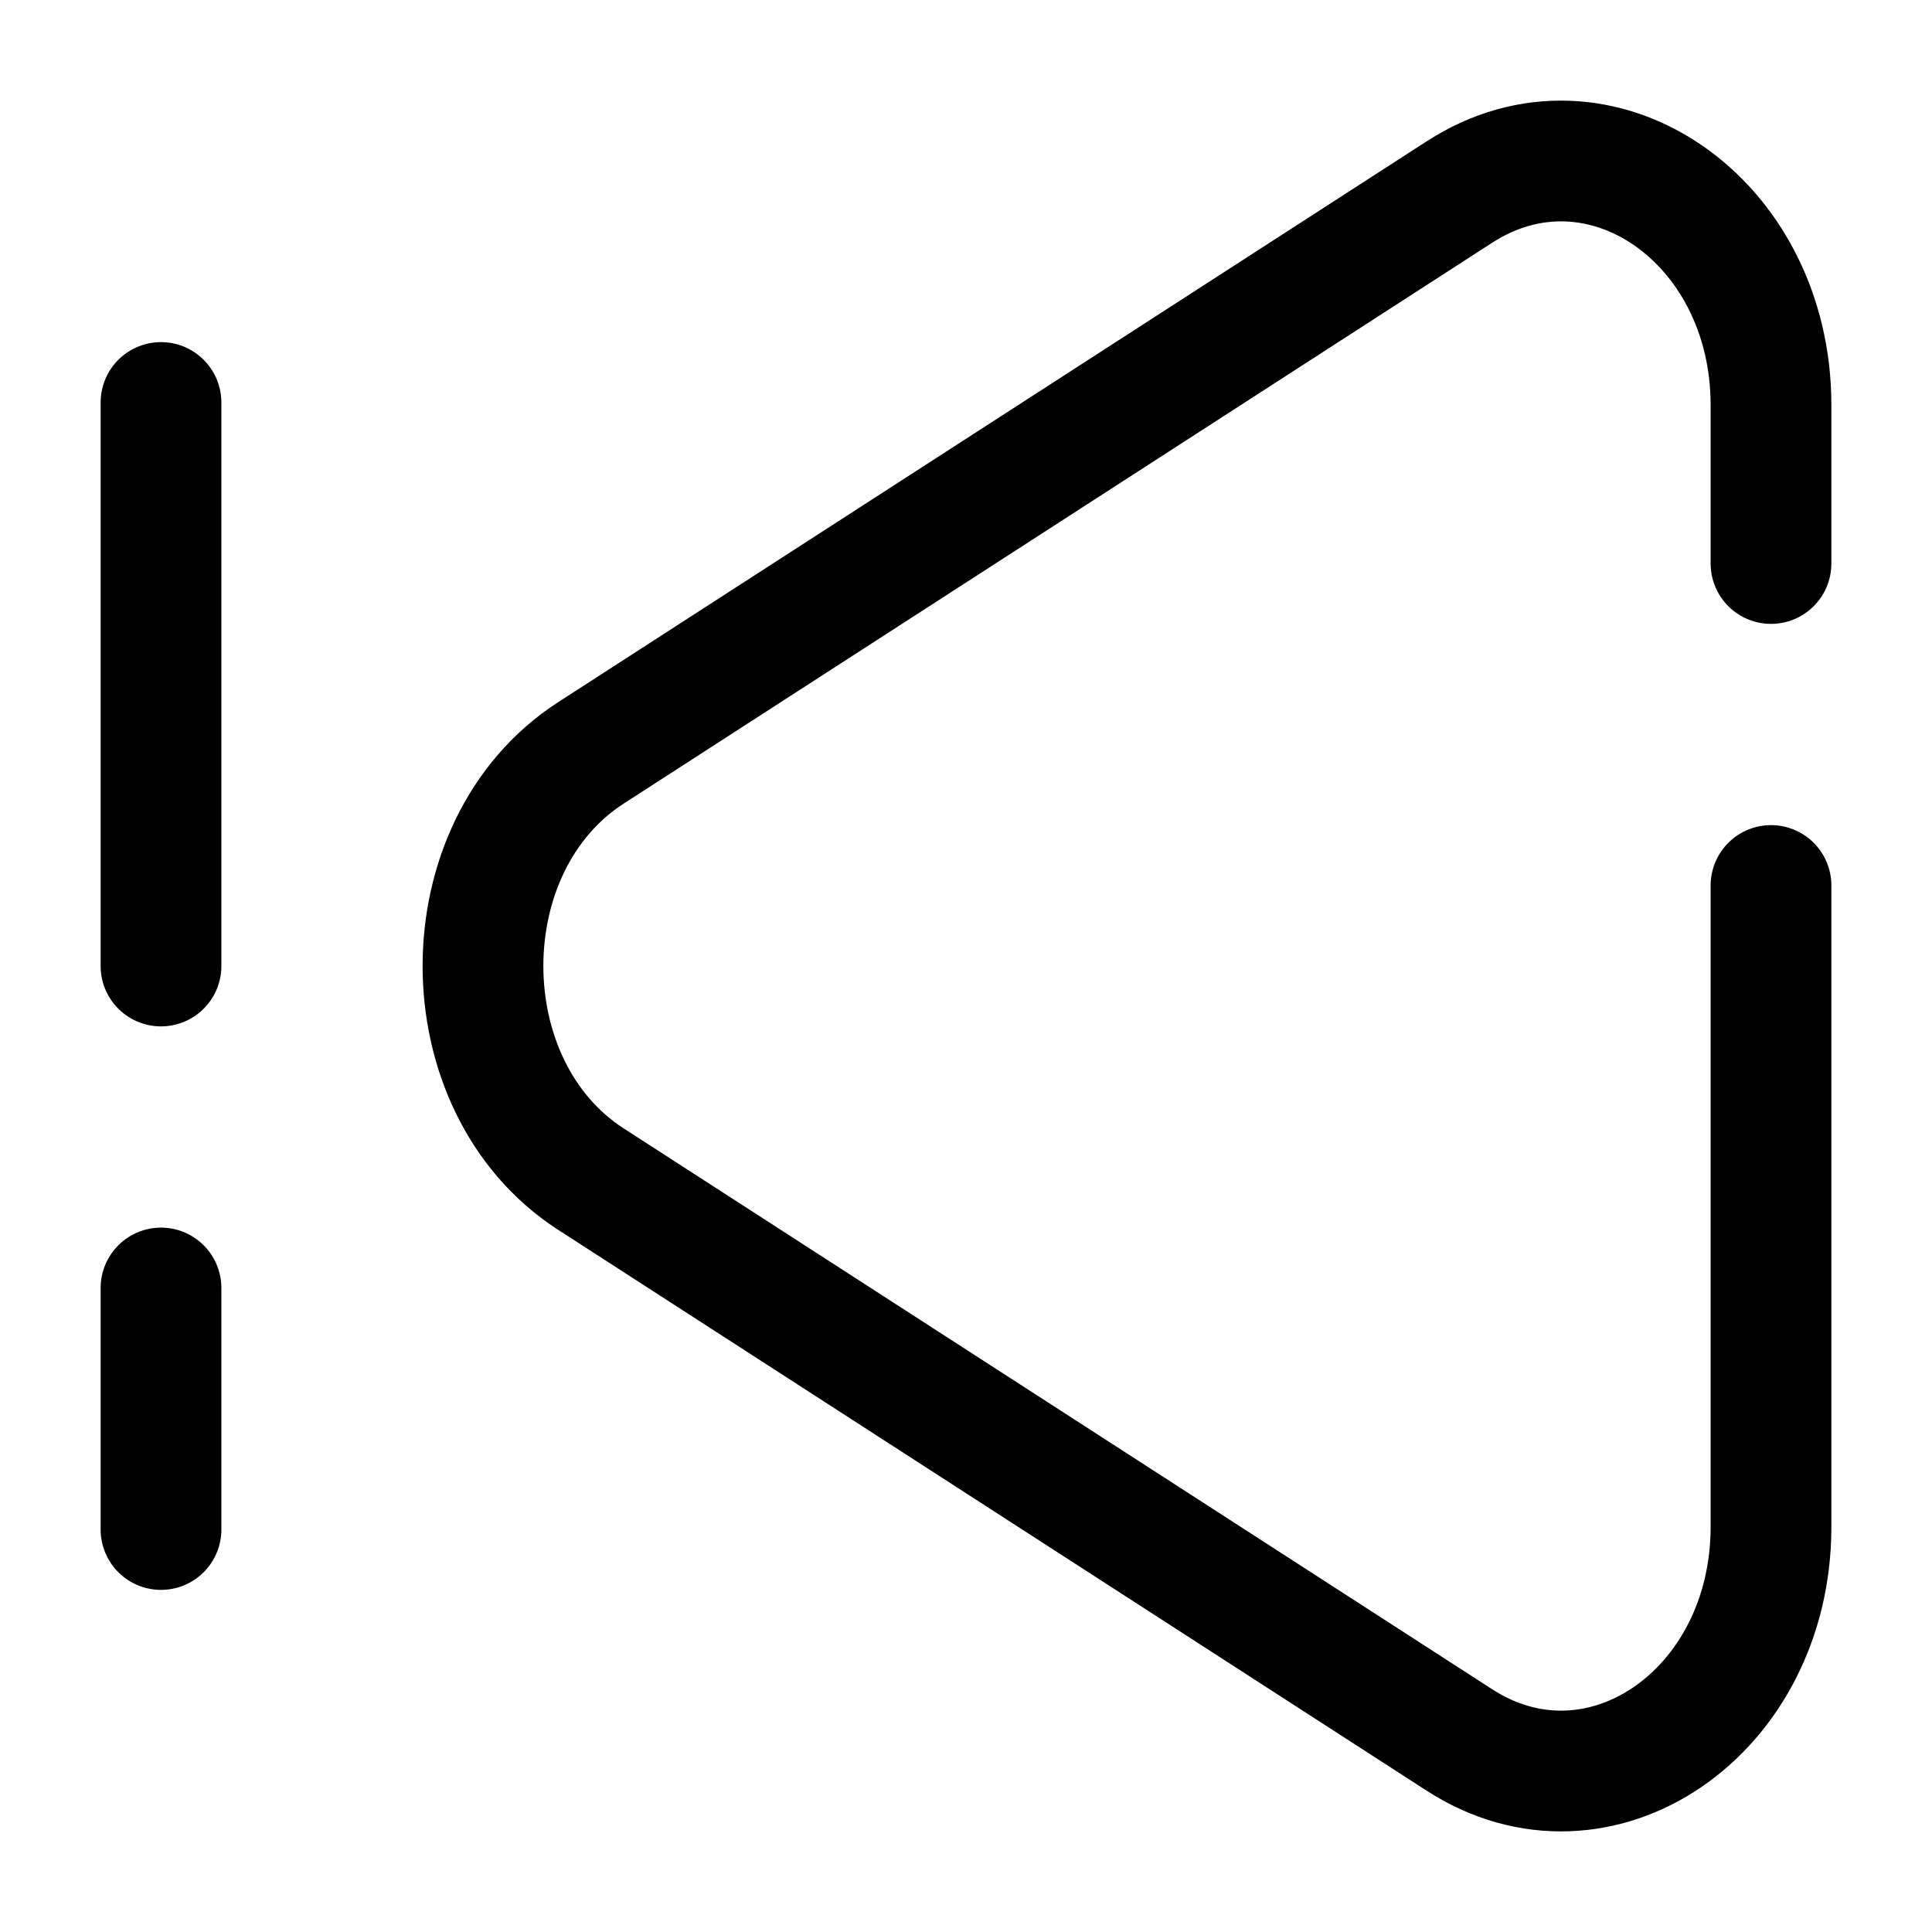 <svg xmlns="http://www.w3.org/2000/svg" xmlns:xlink="http://www.w3.org/1999/xlink" width="24" height="24" viewBox="0 0 24 24"><path fill="none" stroke="currentColor" stroke-linecap="round" stroke-width="1.5" d="M22 11v7.967c0 2.31-2.134 3.769-3.87 2.648L7.34 14.647c-1.787-1.154-1.787-4.14 0-5.294l10.79-6.968C19.865 1.264 22 2.724 22 5.033V7M2 5v7m0 7v-3"/></svg>